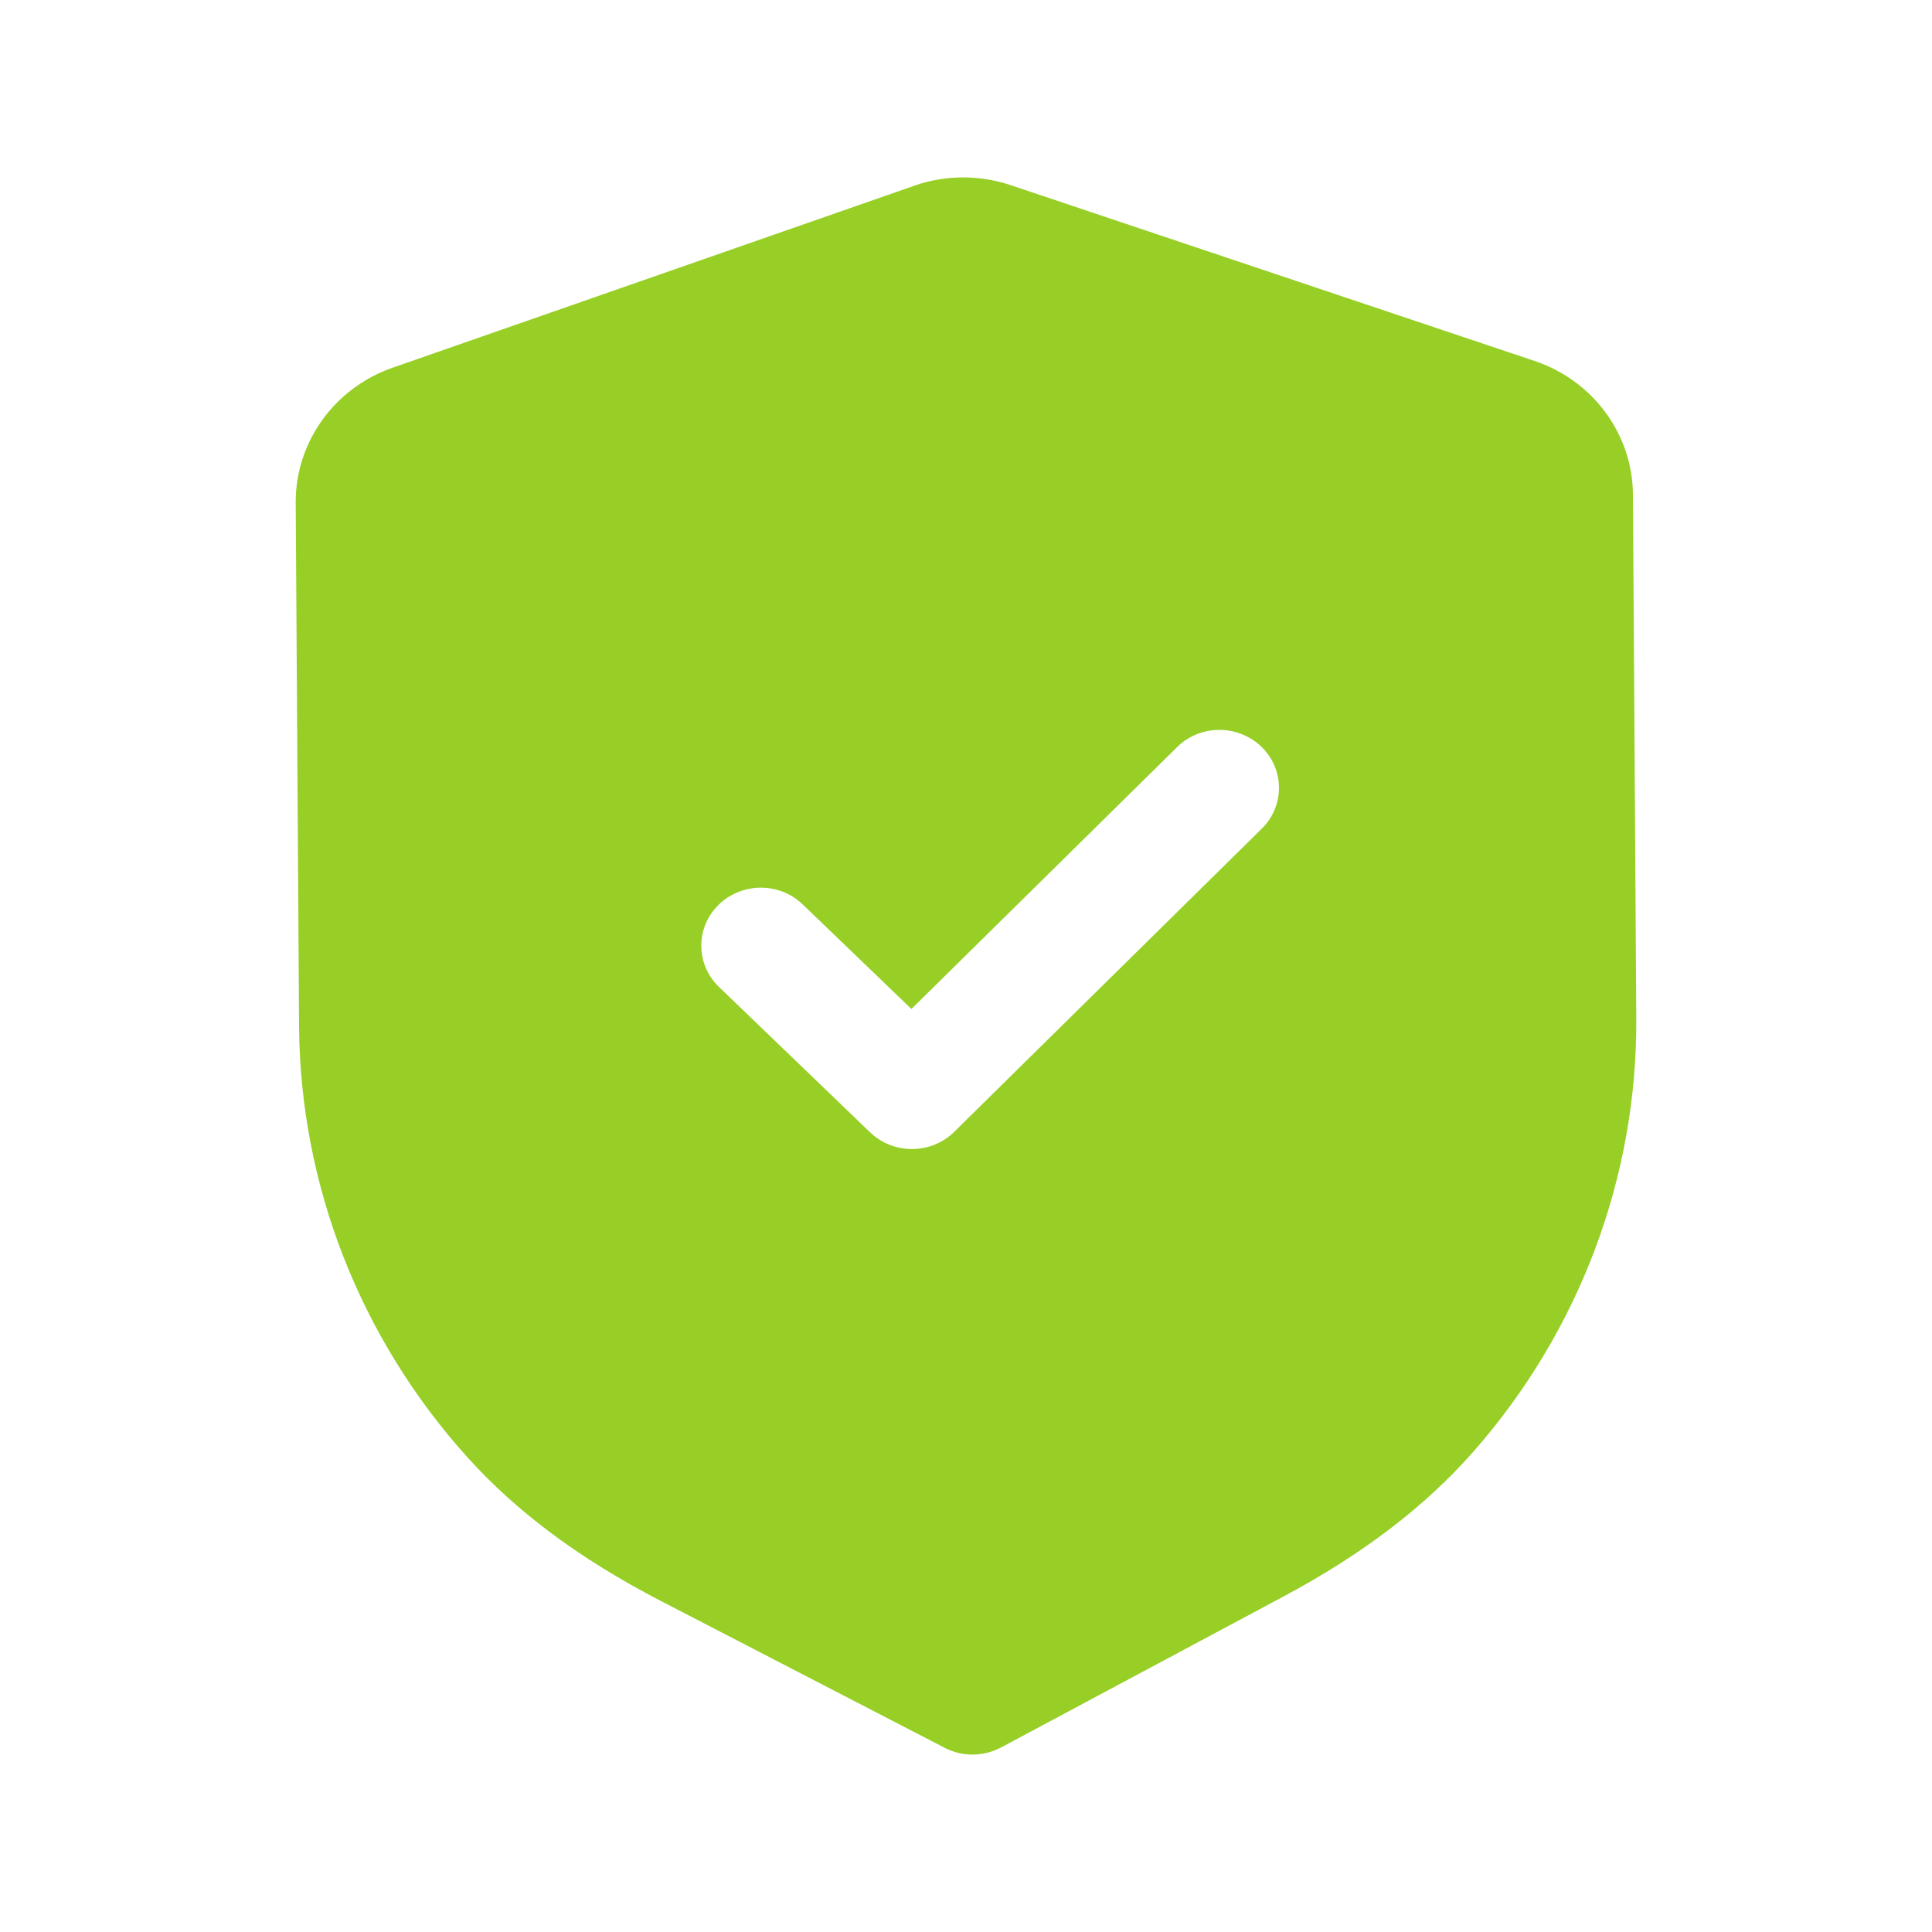 <svg width="49" height="49" viewBox="0 0 49 49" fill="none" xmlns="http://www.w3.org/2000/svg">
<path d="M25.642 4.699L38.916 9.153C40.402 9.649 41.407 11.014 41.415 12.544L41.5 25.825C41.526 29.852 40.058 33.756 37.37 36.816C36.134 38.22 34.549 39.426 32.526 40.505L25.39 44.319C25.166 44.437 24.921 44.498 24.673 44.5C24.425 44.502 24.178 44.443 23.956 44.327L16.754 40.601C14.708 39.54 13.11 38.352 11.861 36.967C9.129 33.939 7.611 30.052 7.585 26.019L7.5 12.748C7.492 11.216 8.479 9.841 9.957 9.326L23.181 4.713C23.966 4.434 24.842 4.428 25.642 4.699ZM31.99 18.937C31.396 18.367 30.439 18.37 29.853 18.949L23.116 25.59L20.358 22.938C19.764 22.367 18.809 22.373 18.221 22.952C17.636 23.53 17.642 24.46 18.235 25.031L22.067 28.718C22.365 29.004 22.752 29.145 23.138 29.142C23.525 29.14 23.91 28.994 24.203 28.704L32.002 21.016C32.588 20.438 32.582 19.508 31.99 18.937Z" fill="#97CF26"/>
</svg>
